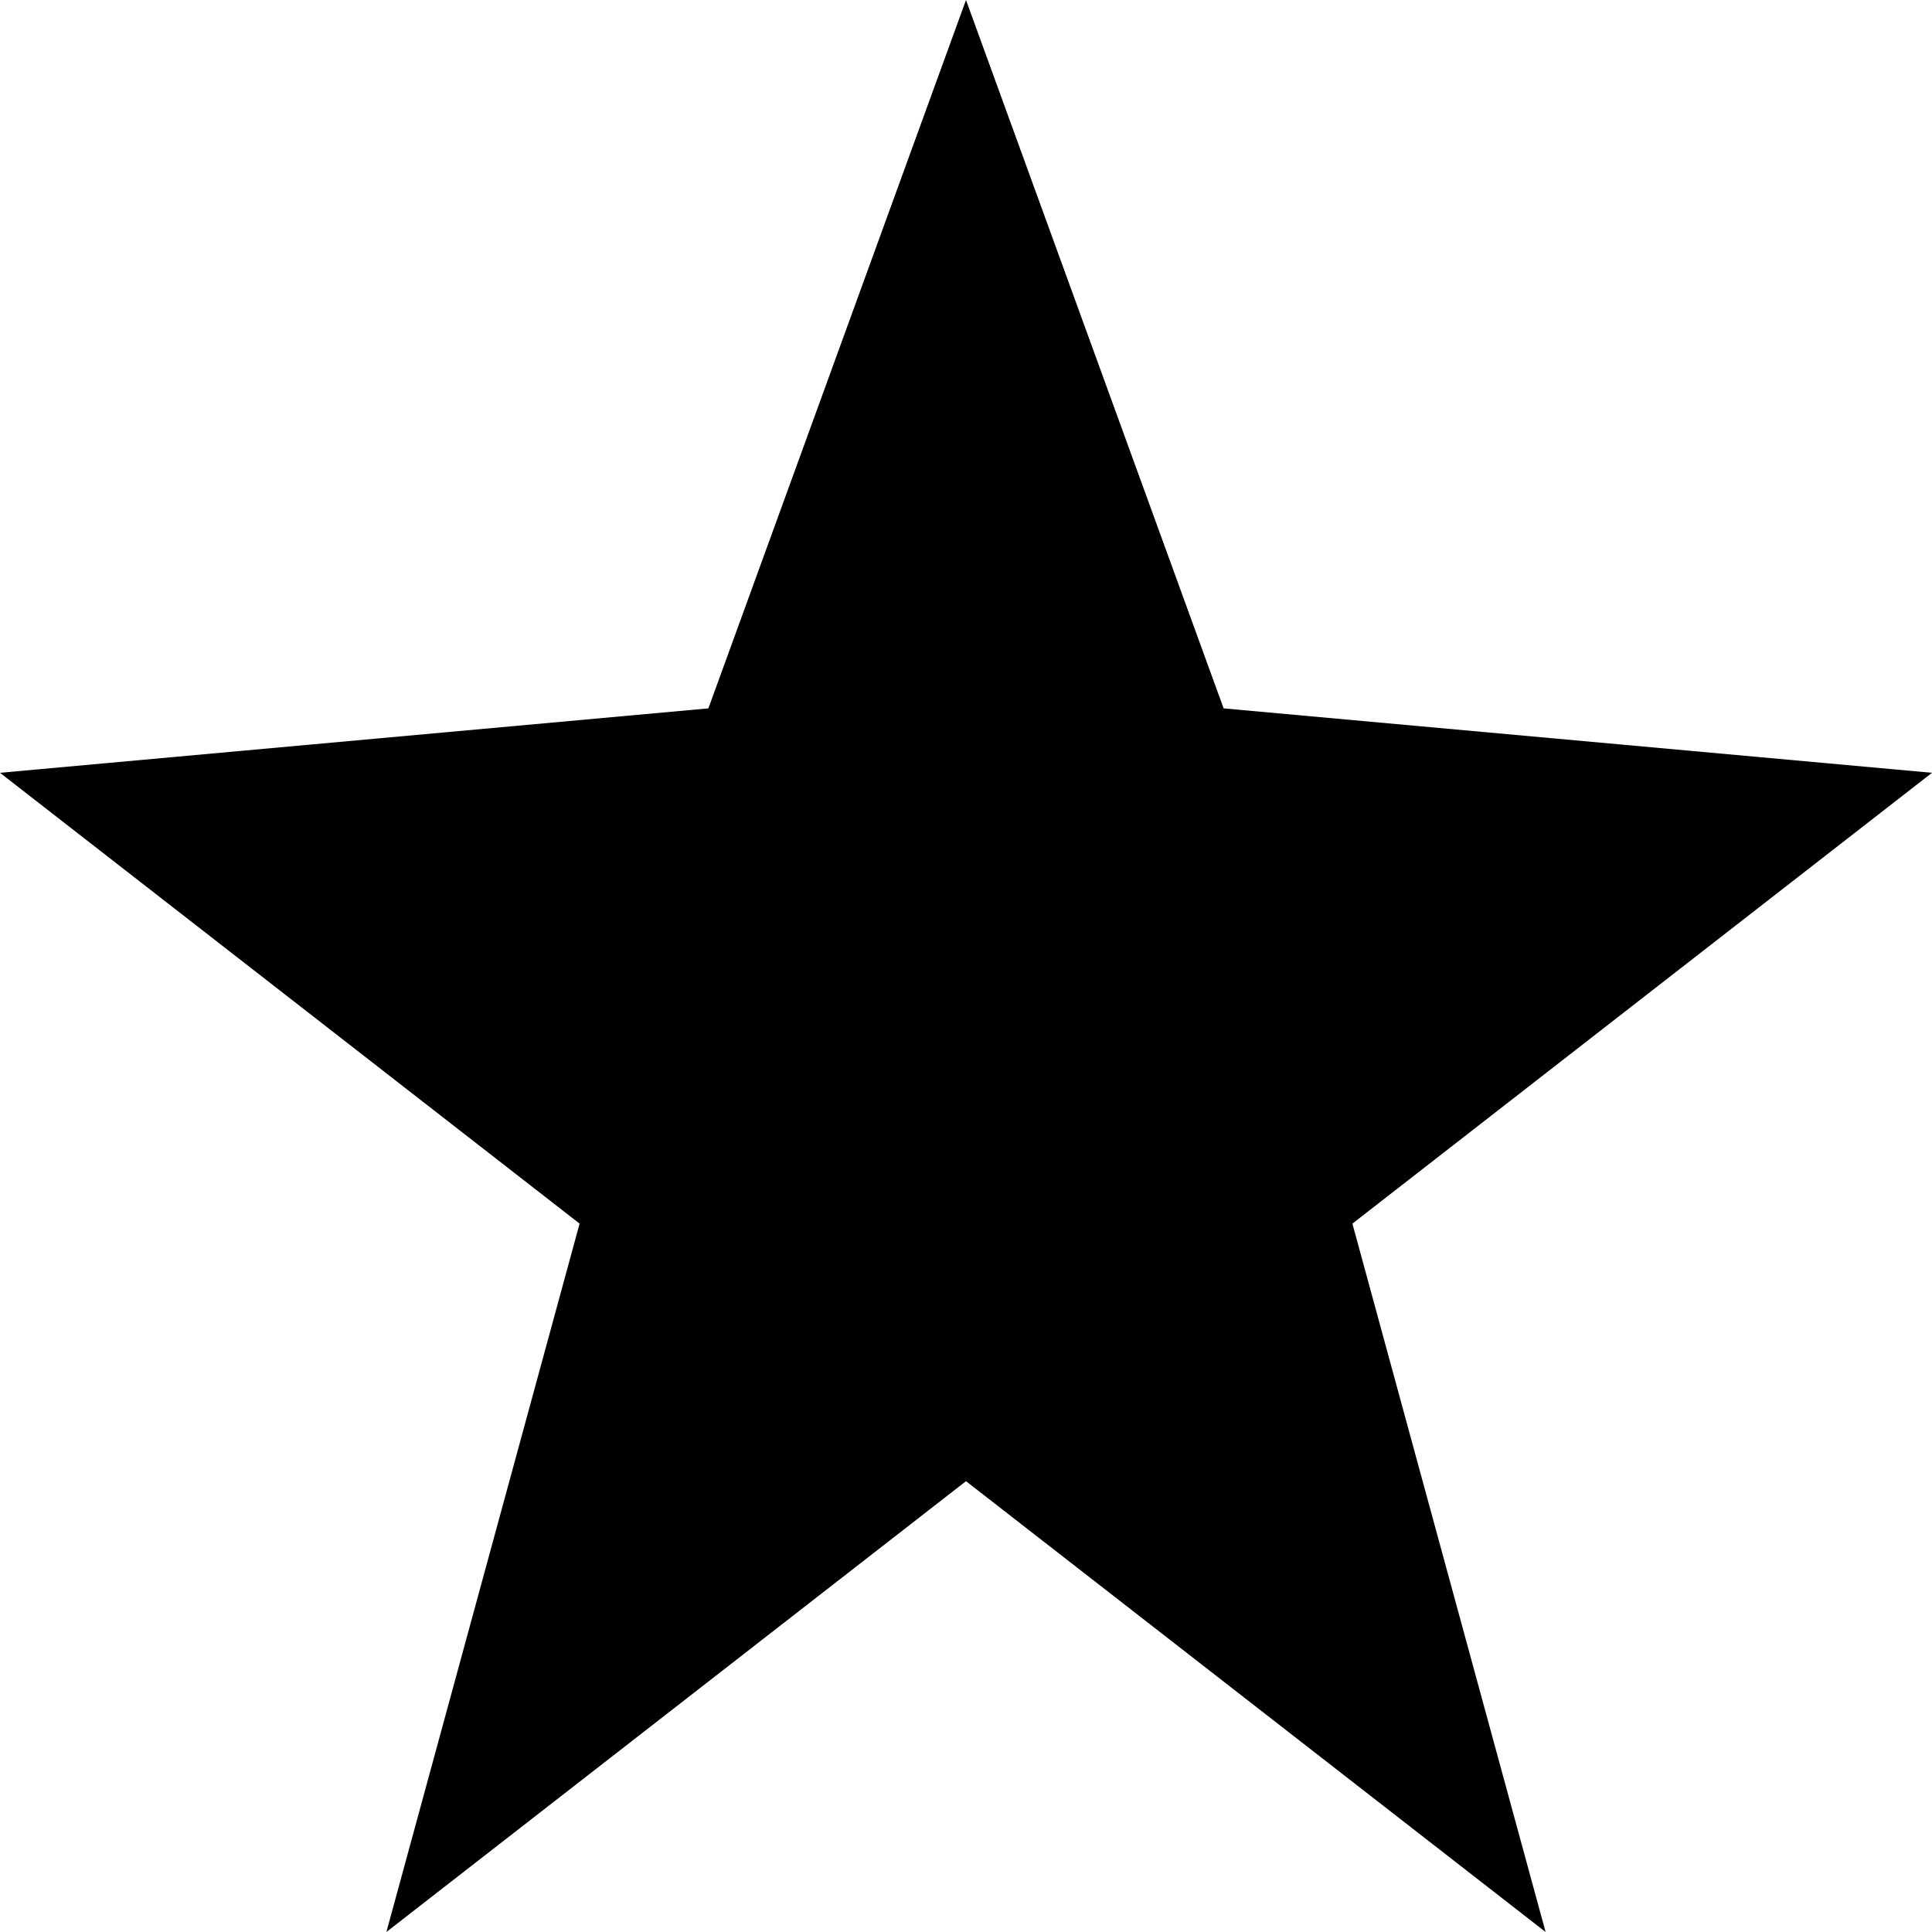 <?xml version="1.0" encoding="UTF-8" standalone="no"?>
<svg width="26px" height="26px" viewBox="0 0 26 26" version="1.1" xmlns="http://www.w3.org/2000/svg" xmlns:xlink="http://www.w3.org/1999/xlink" xmlns:sketch="http://www.bohemiancoding.com/sketch/ns">
    <!-- Generator: Sketch 3.4.3 (16618) - http://www.bohemiancoding.com/sketch -->
    <title>Shape</title>
    <desc>Created with Sketch.</desc>
    <defs></defs>
    <g id="Page-1" stroke="none" stroke-width="1" fill="none" fill-rule="evenodd" sketch:type="MSPage">
        <path d="M26,10.4 L16.467,9.533 L13,0 L9.533,9.533 L8.34887715e-14,10.4 L7.8,16.467 L5.2,26 L13,19.933 L20.8,26 L18.2,16.467 L26,10.4 L26,10.4 Z" id="Shape" fill="#000000" sketch:type="MSShapeGroup"></path>
    </g>
</svg>